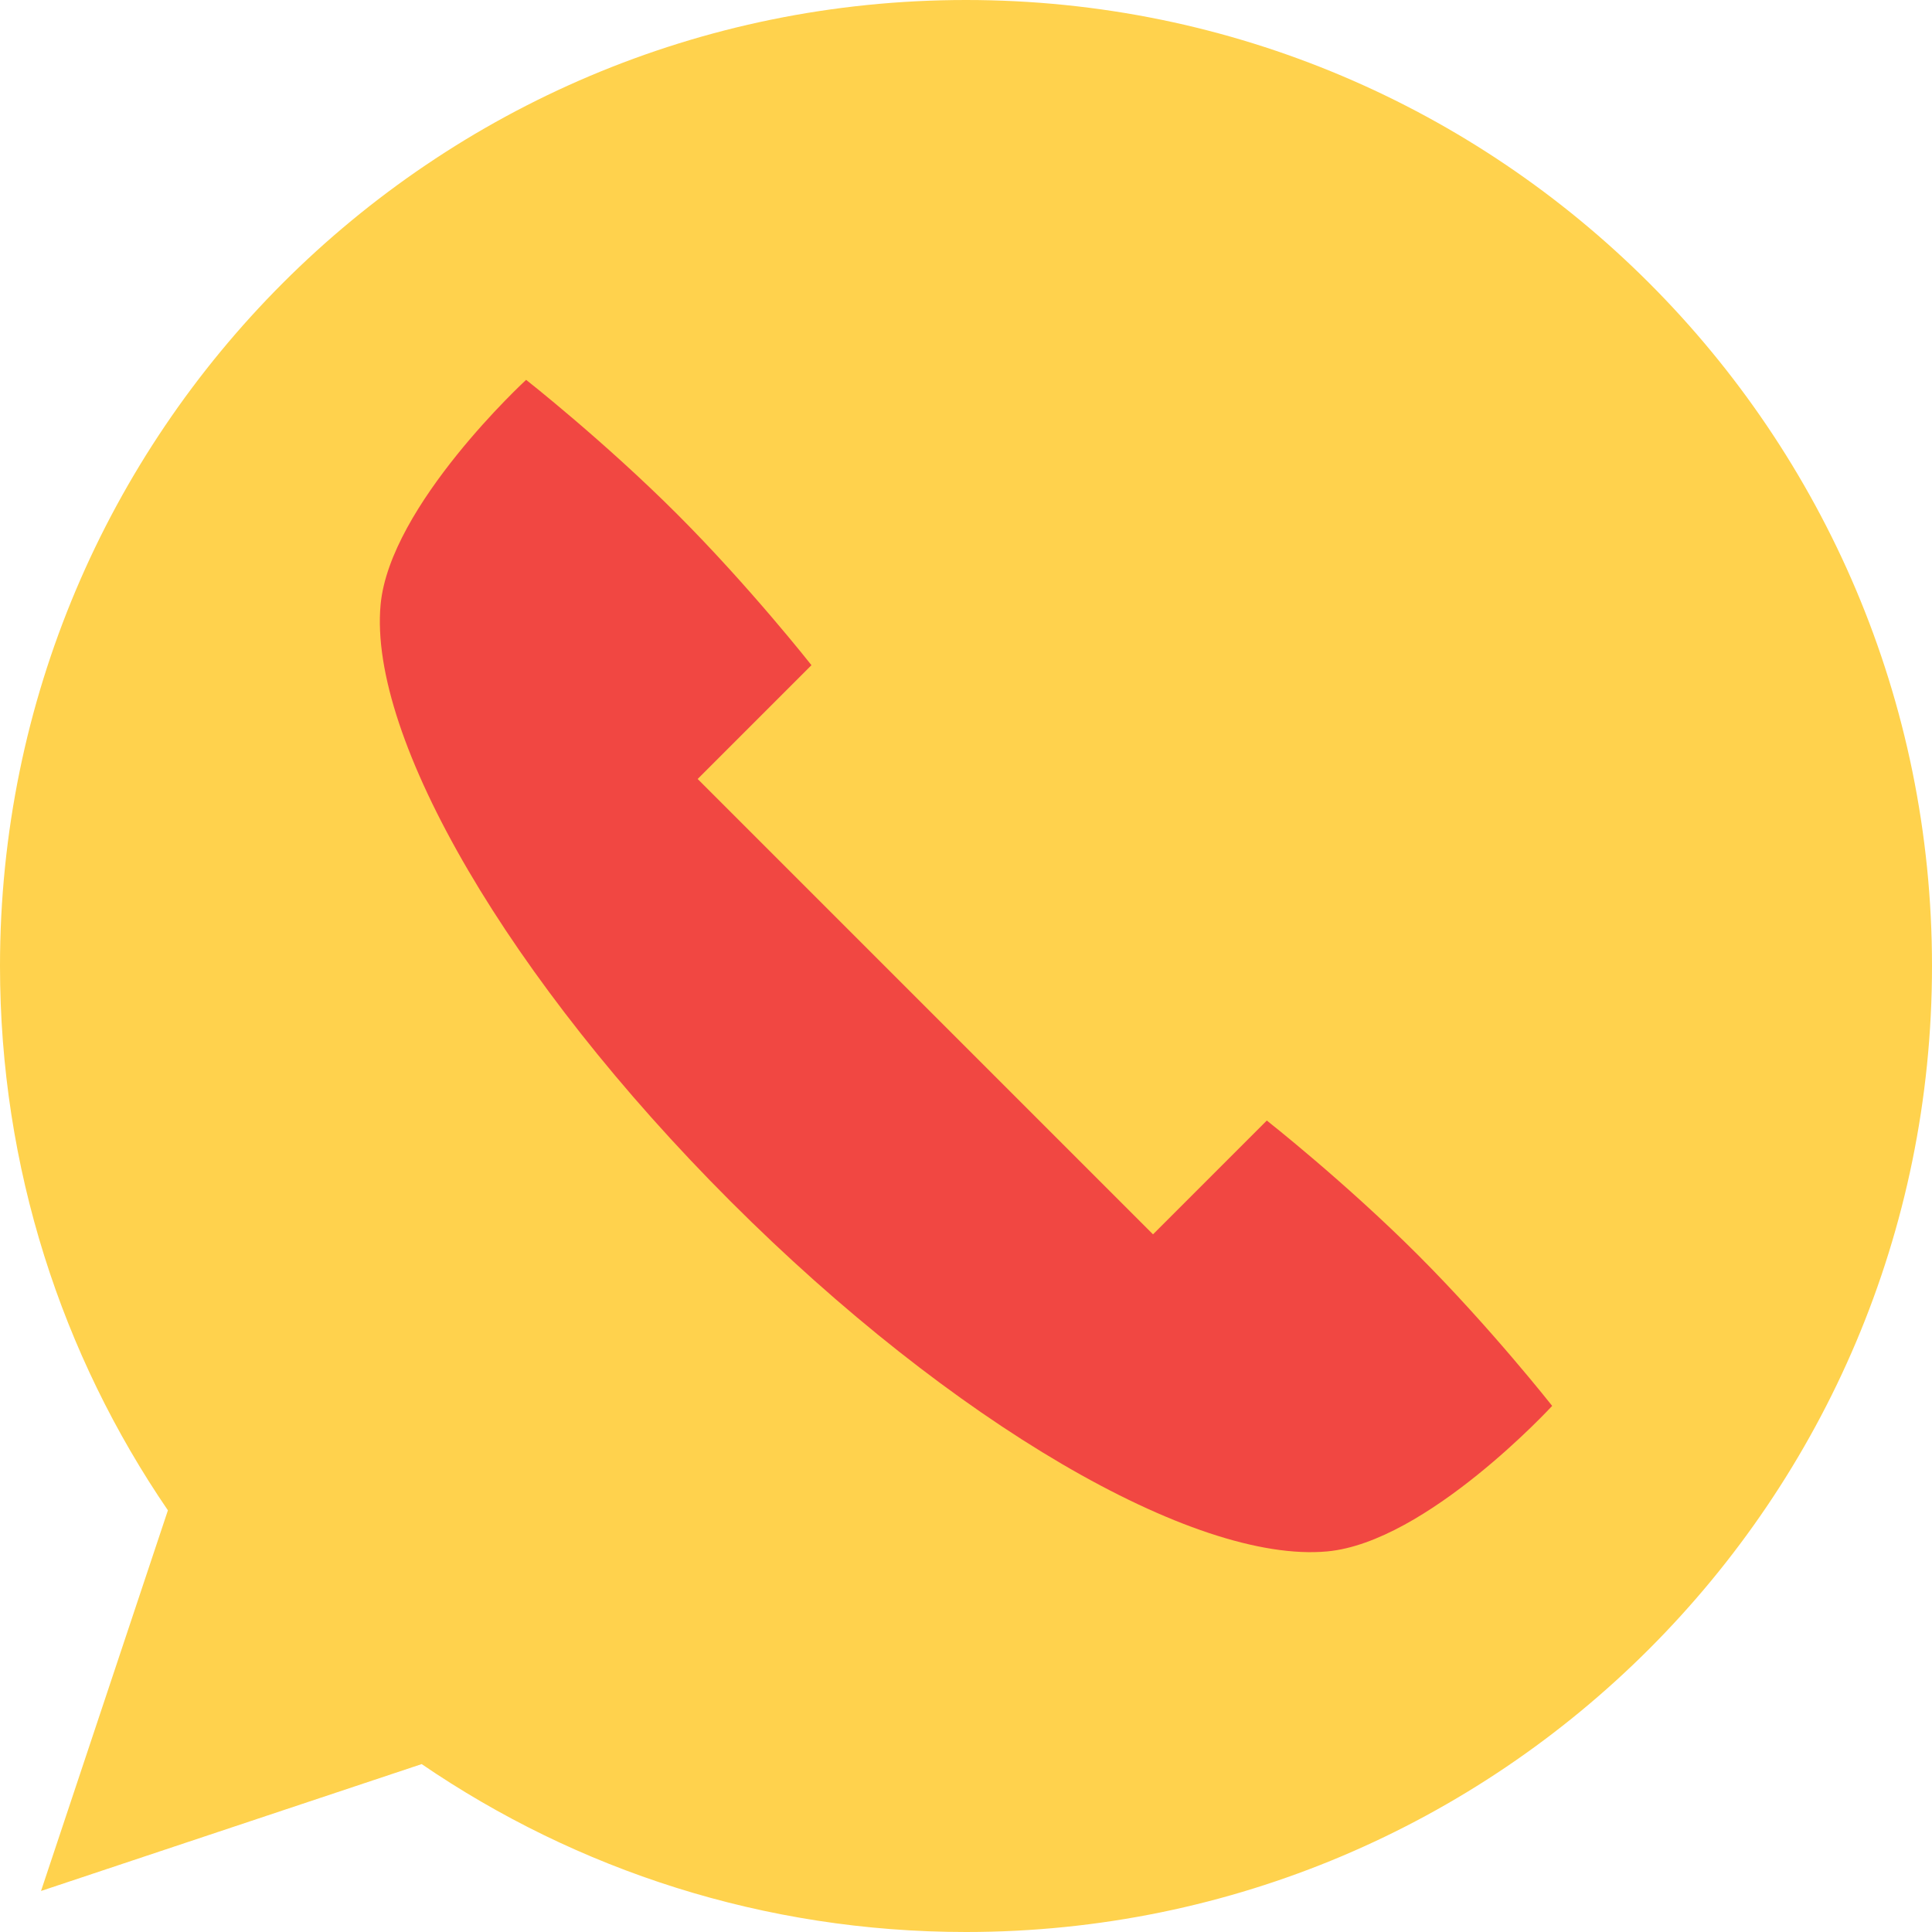 <?xml version="1.0" encoding="iso-8859-1"?>
<!-- Generator: Adobe Illustrator 18.1.1, SVG Export Plug-In . SVG Version: 6.00 Build 0)  -->
<svg version="1.1" id="Layer_1" xmlns="http://www.w3.org/2000/svg" xmlns:xlink="http://www.w3.org/1999/xlink" x="0px" y="0px"
	 viewBox="-49 141 512 512" style="enable-background:new -49 141 512 512;" xml:space="preserve">
<path style="fill:#FFD24D;" d="M207,141C65.615,141-49,255.615-49,397.001c0,53.507,16.426,103.174,44.497,144.252l-33.626,100.875
	l100.877-33.625C103.826,636.574,153.491,653,207,653c141.385,0,256-114.615,256-255.999C463,255.615,348.385,141,207,141z"/>
<path style="fill:#F14742;" d="M326.744,473.549c-19.326-19.325-40.026-35.594-40.026-35.594l-30.158,30.159L135.887,347.44
	l30.159-30.158c0,0-16.268-20.7-35.594-40.026c-19.326-19.325-40.025-35.594-40.025-35.594s-36.137,33.244-38.567,59.61
	c-3.252,35.293,34.106,99.459,92.758,158.111s122.817,96.01,158.11,92.757c26.367-2.431,59.61-38.566,59.61-38.566
	S346.069,492.876,326.744,473.549z"/>
</svg>
